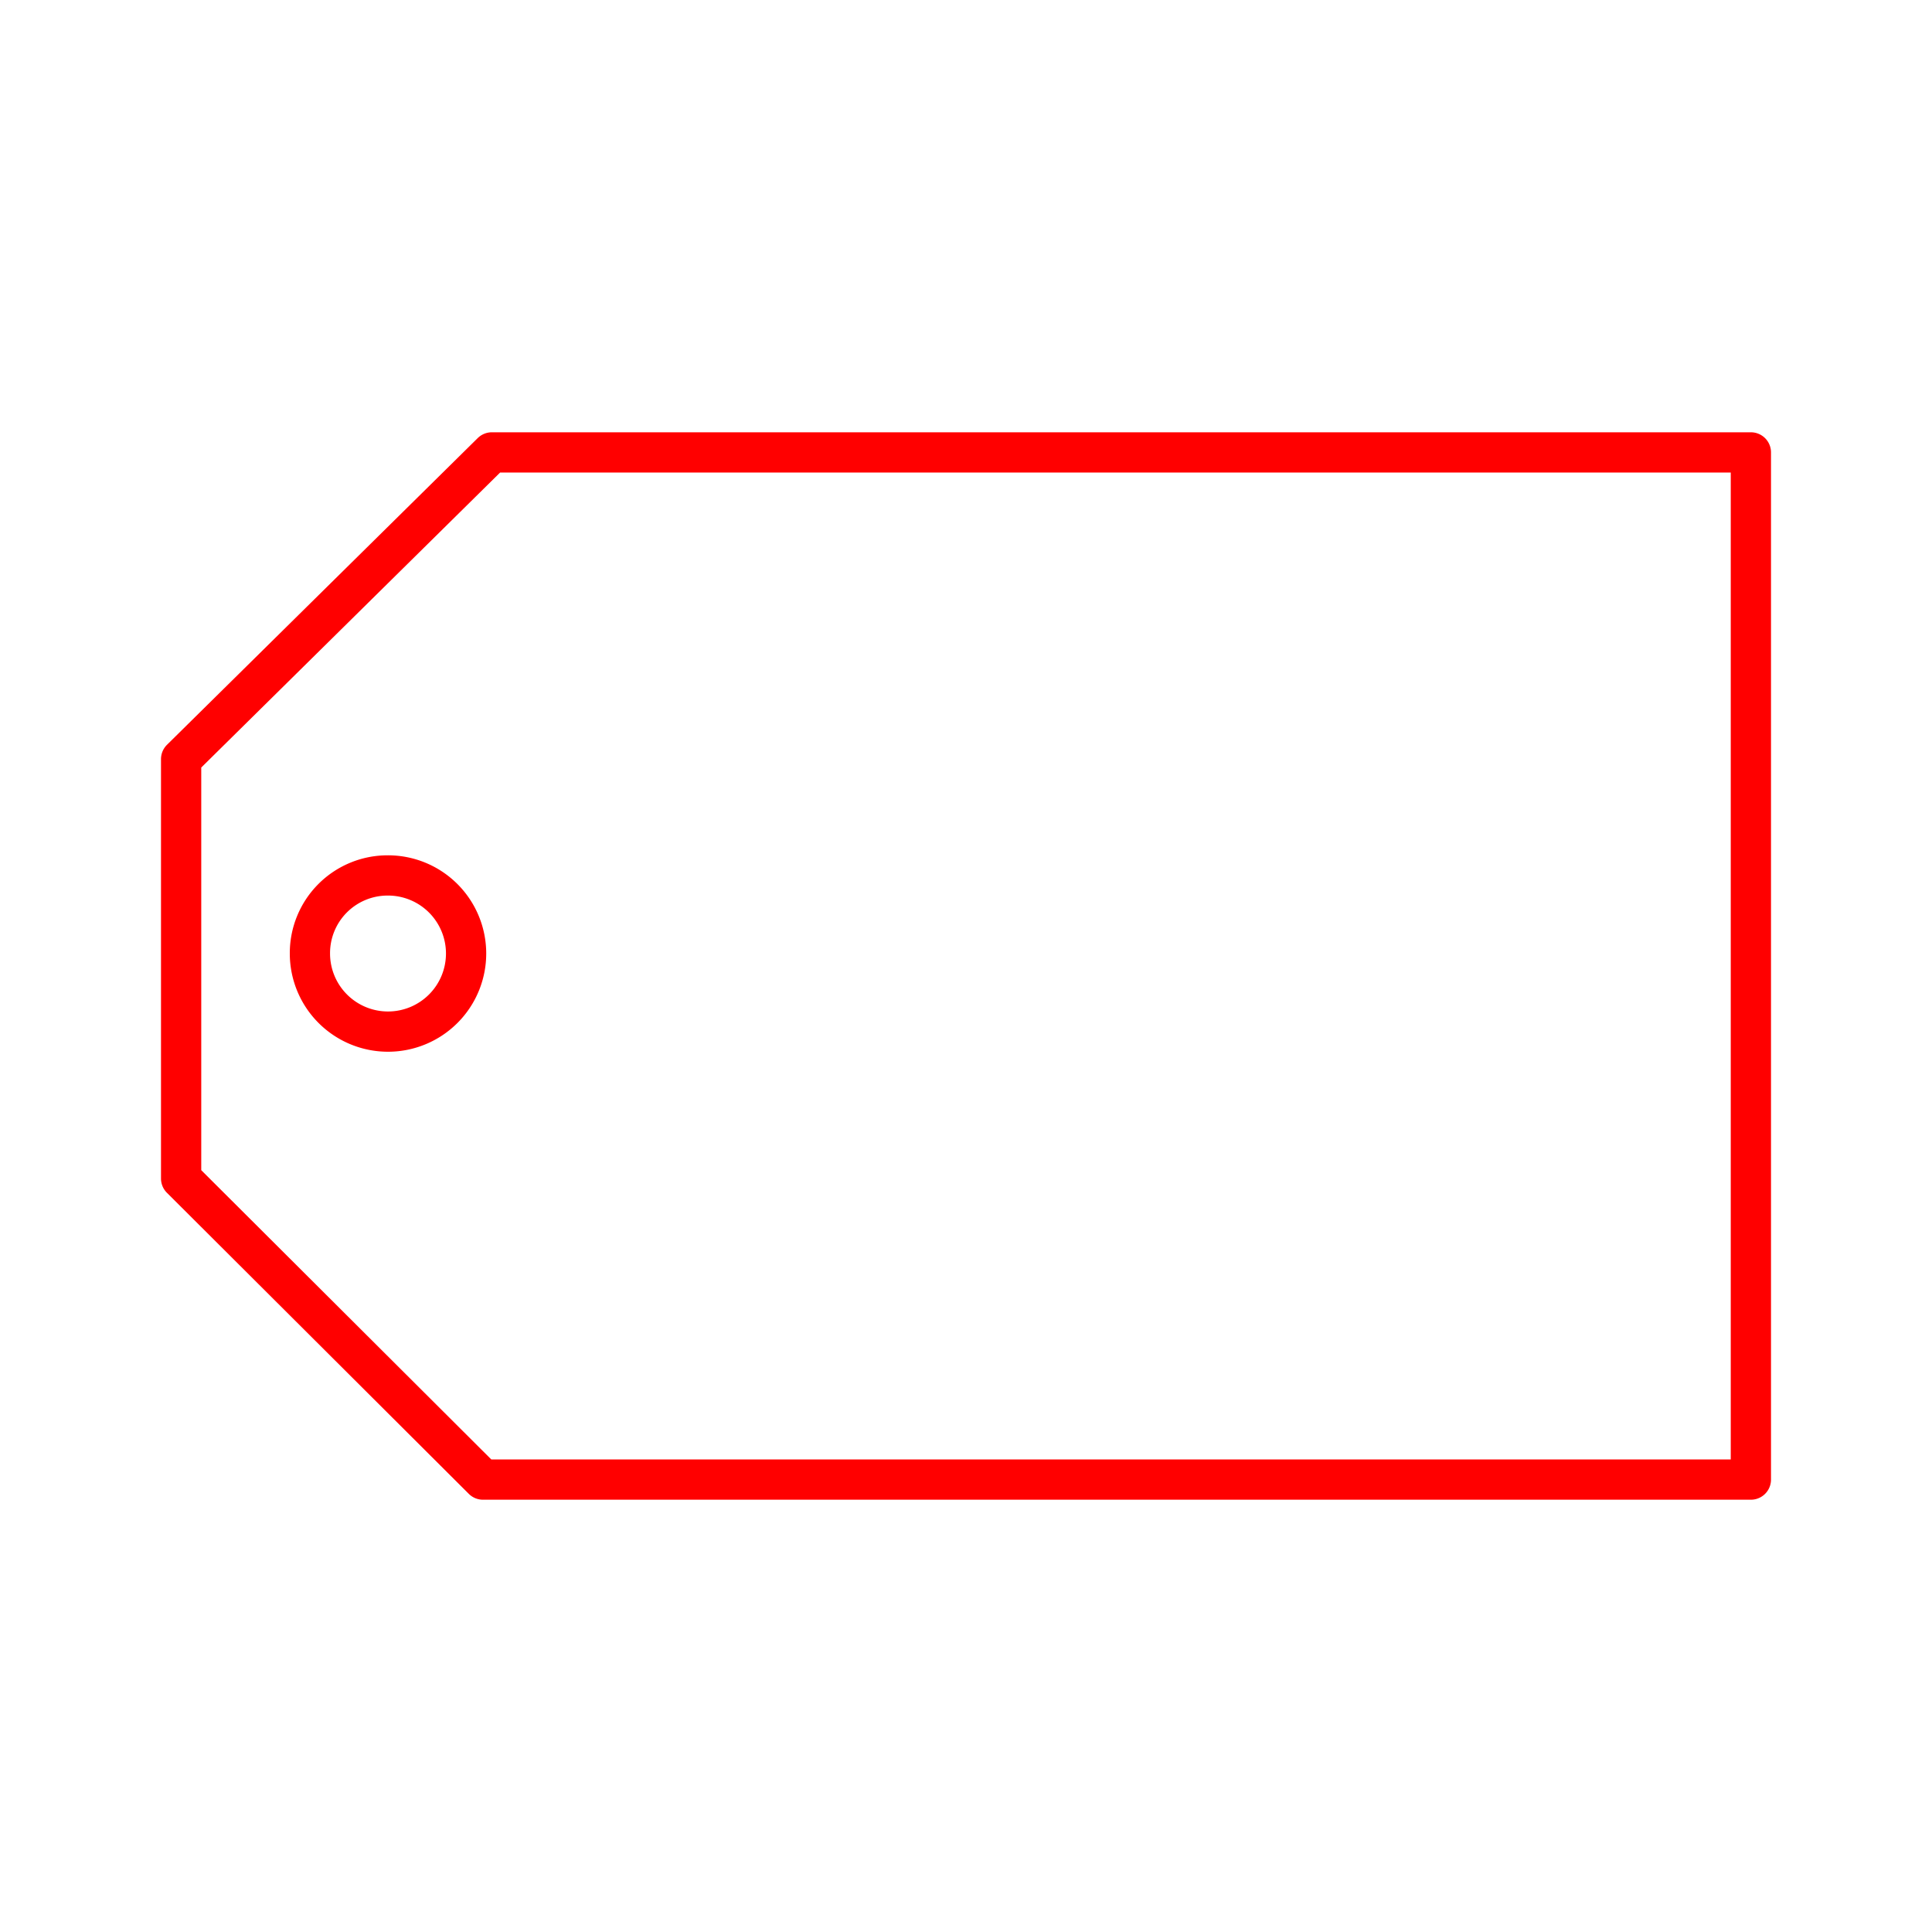 <svg xmlns="http://www.w3.org/2000/svg" viewBox="0 0 48 48"><defs><style>.a{fill:none;stroke:#FF0000;stroke-linecap:round;stroke-linejoin:round;}</style></defs><path class="a" d="M12.22,11.24,4.5,18.86V29.28L12,36.76H43.5V11.24ZM9.63,21.75A1.94,1.94,0,1,1,7.7,23.69h0A1.93,1.93,0,0,1,9.63,21.75Z"/></svg>